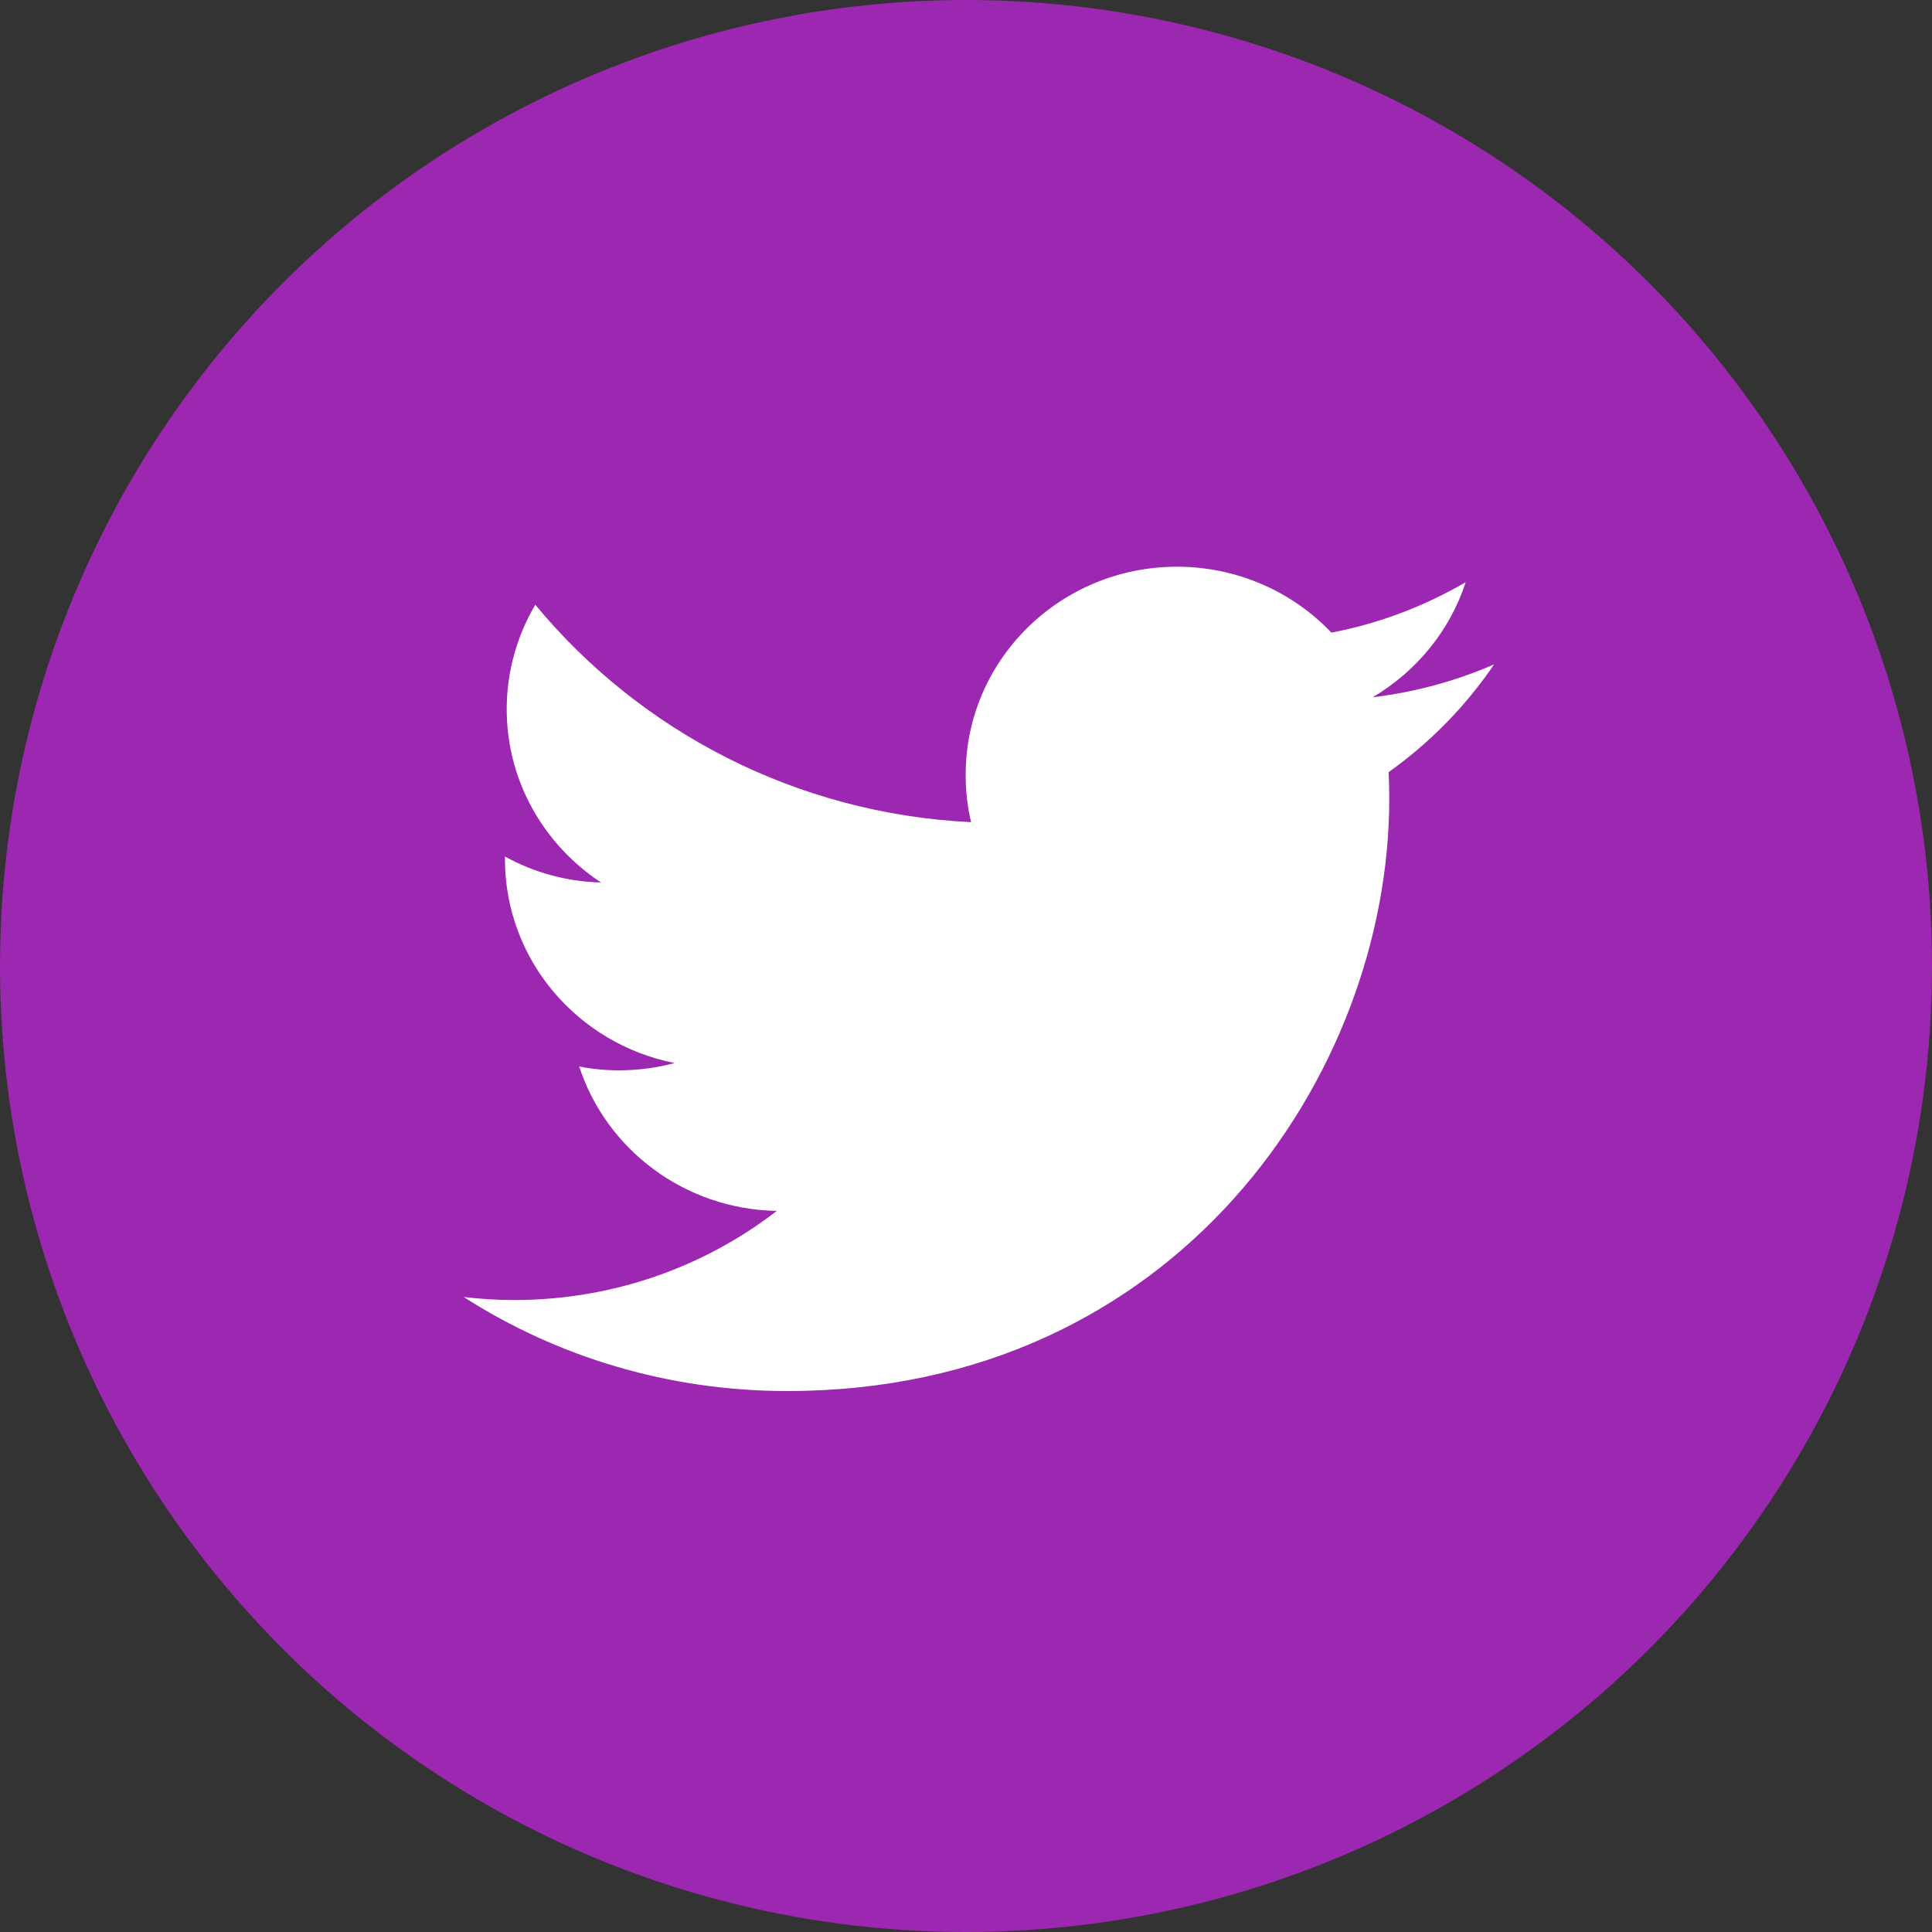 <svg width="75" height="75" viewBox="0 0 75 75" fill="none" xmlns="http://www.w3.org/2000/svg">
<rect x="0" y="0" width="75" height="75" fill="#333333" stroke="none"/>
<circle cx="37.5" cy="37.5" r="37.5" fill="#9C27B0"/>
<path fill-rule="evenodd" clip-rule="evenodd" d="M58 25.792C56.525 26.433 54.949 26.867 53.287 27.067C54.982 26.067 56.288 24.483 56.898 22.6C55.313 23.525 53.558 24.2 51.685 24.558C50.185 22.983 48.049 22 45.692 22C41.157 22 37.487 25.617 37.487 30.075C37.487 30.708 37.555 31.325 37.699 31.917C30.876 31.583 24.823 28.367 20.78 23.475C20.077 24.667 19.67 26.058 19.67 27.533C19.67 30.333 21.128 32.808 23.332 34.258C21.975 34.225 20.704 33.858 19.602 33.25C19.602 33.283 19.602 33.317 19.602 33.35C19.602 37.267 22.433 40.525 26.188 41.267C25.502 41.45 24.773 41.55 24.027 41.55C23.501 41.55 22.984 41.5 22.484 41.4C23.527 44.608 26.561 46.942 30.155 47.008C27.349 49.175 23.806 50.467 19.958 50.467C19.297 50.467 18.644 50.425 18 50.35C21.619 52.667 25.934 54 30.562 54C45.675 54 53.931 41.692 53.931 31.017C53.931 30.667 53.923 30.317 53.906 29.975C55.508 28.833 56.898 27.417 58 25.792Z" fill="white"/>
</svg>
